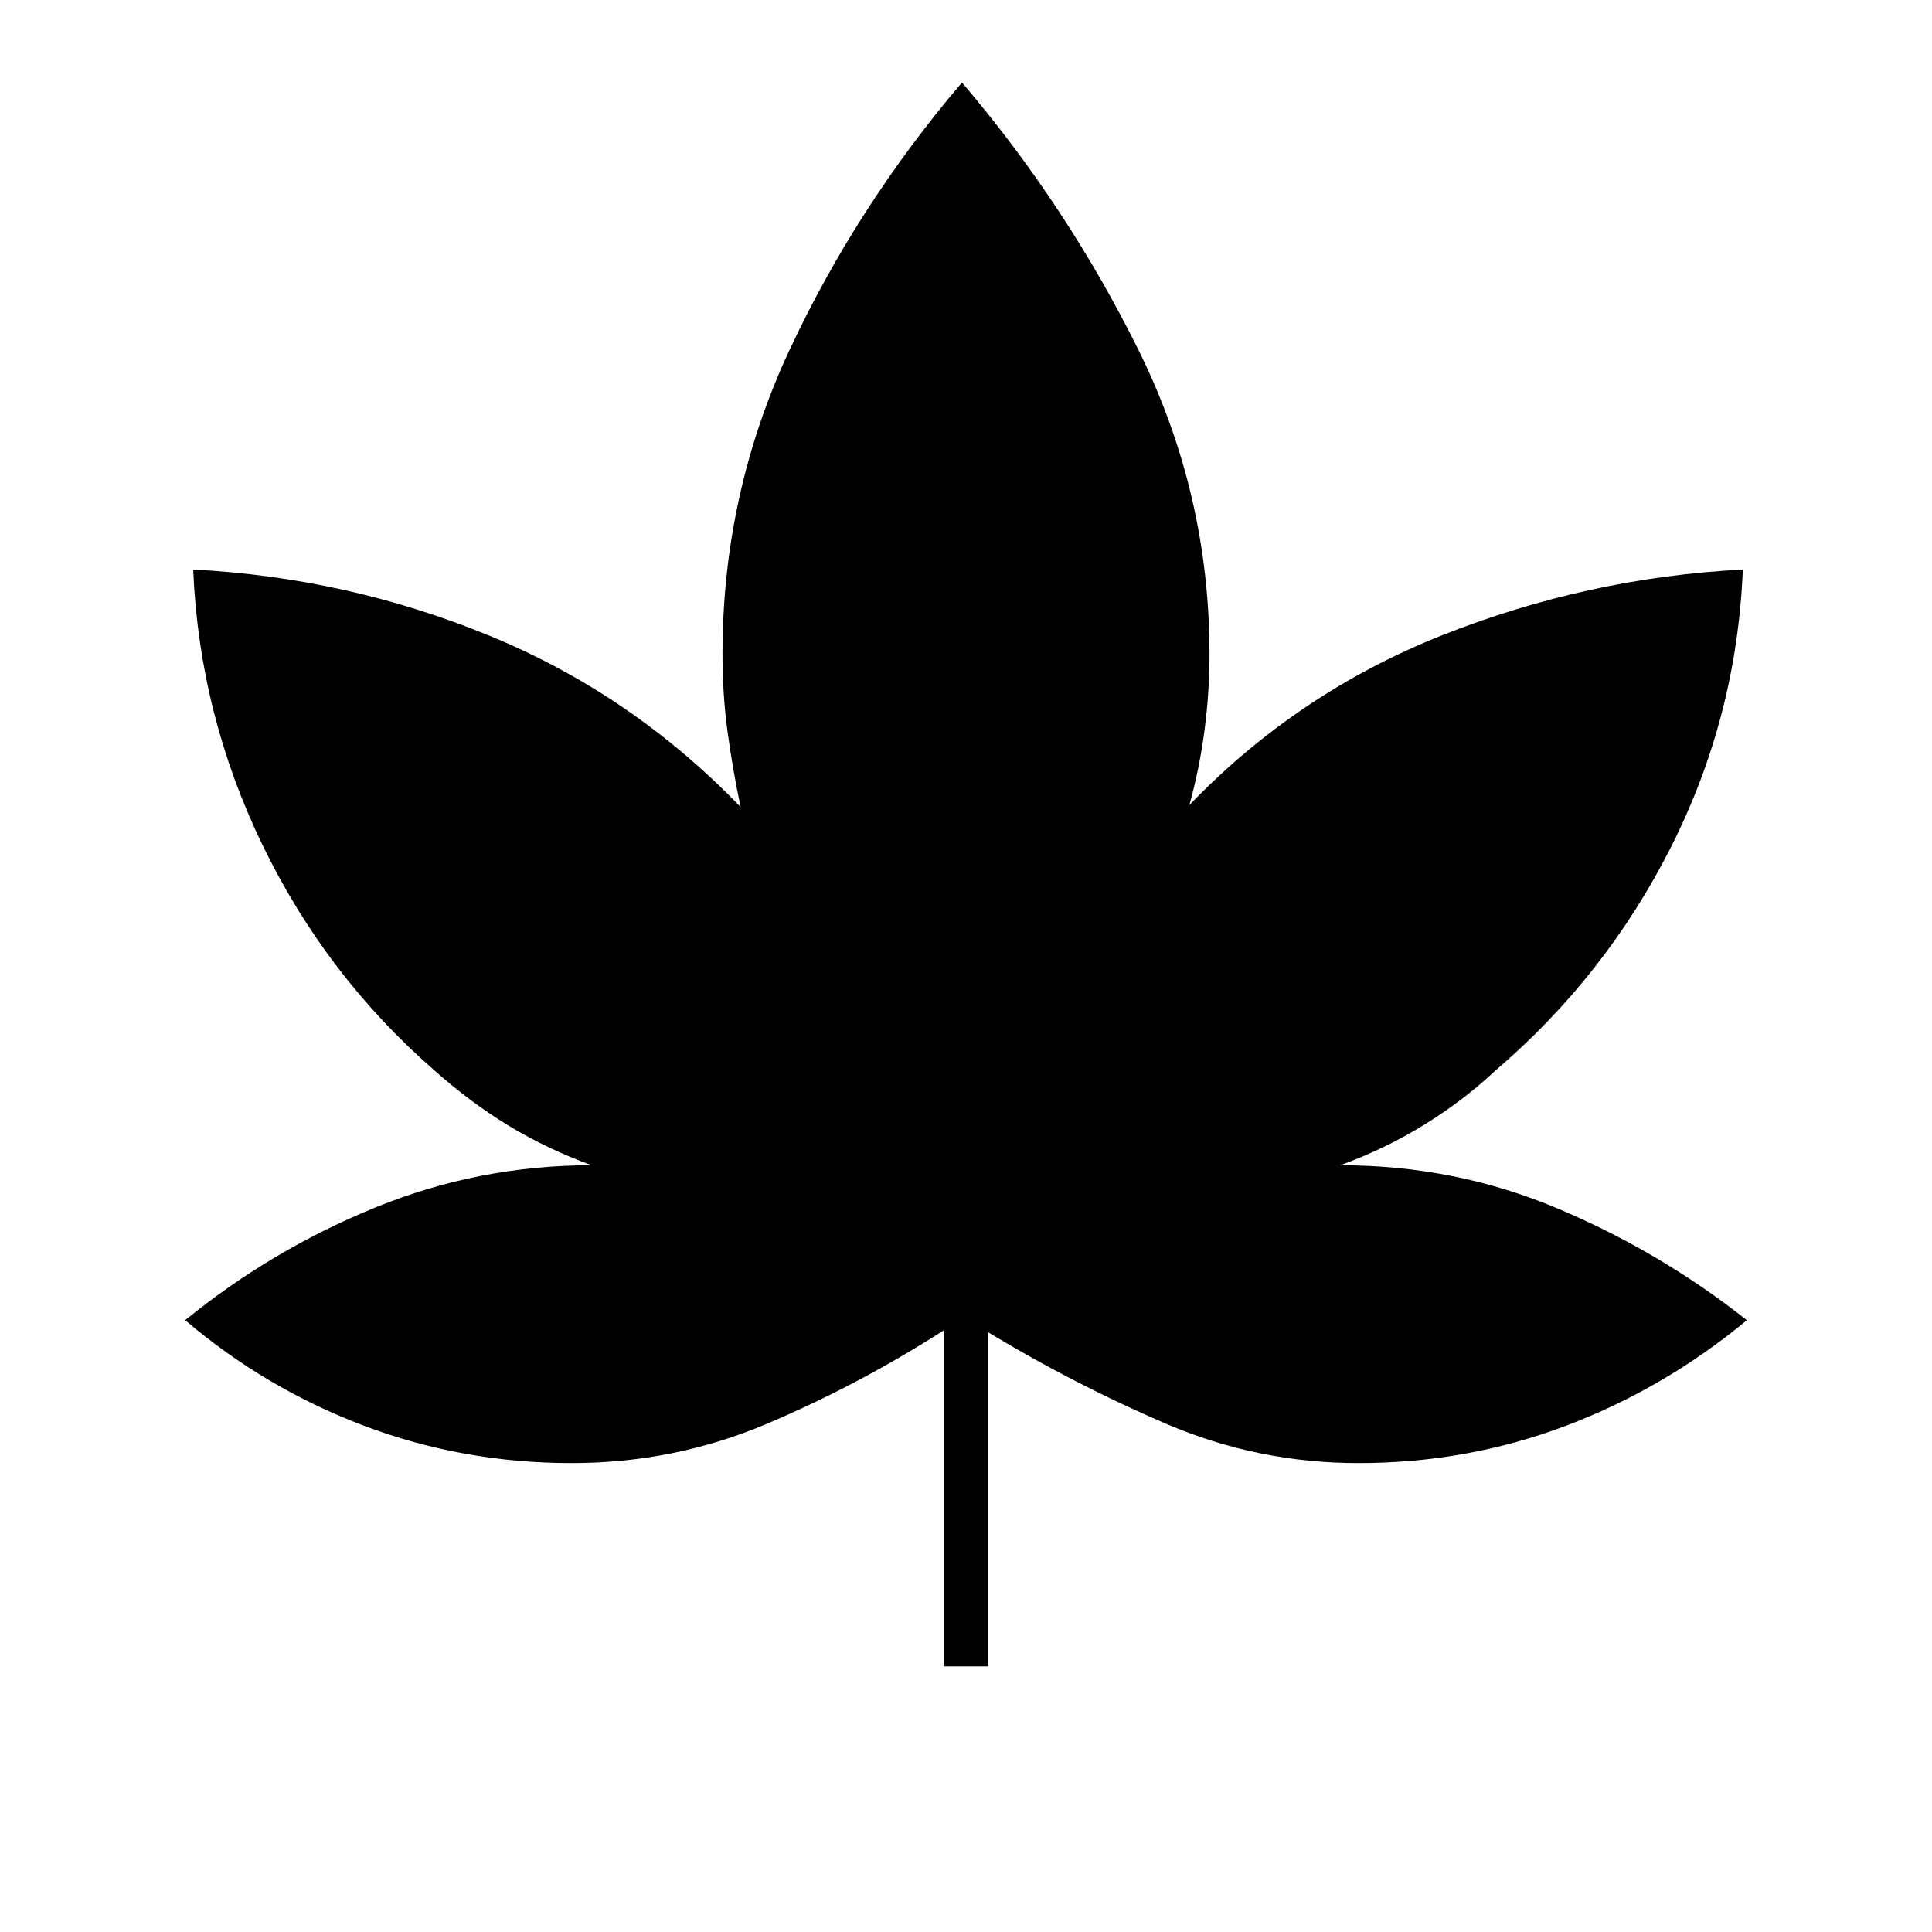 <svg xmlns="http://www.w3.org/2000/svg" width="48" height="48" viewBox="0 -960 960 960"><path d="M469-132v-167q-42 27-88 46.5T284-233q-54 0-103-18.5T92-304q43-35 94.5-56T294-381q-22-8-41-19.5T216-428q-54-47-85.5-112T96-677q77 4 147.5 33T368-559q-4-19-6.5-37.5T359-635q0-80 33.5-151.5T478-919q52 61 87.5 132.5T601-635q0 19-2.5 38t-7.5 37q54-56 126-84.5T866-677q-3 73-35.5 137.5T743-428q-16 15-35.5 27T666-381q57 0 108 21.5t94 55.5q-41 34-90 52.5T675-233q-50 0-95.5-19.5T491-298v166h-22Z"/></svg>